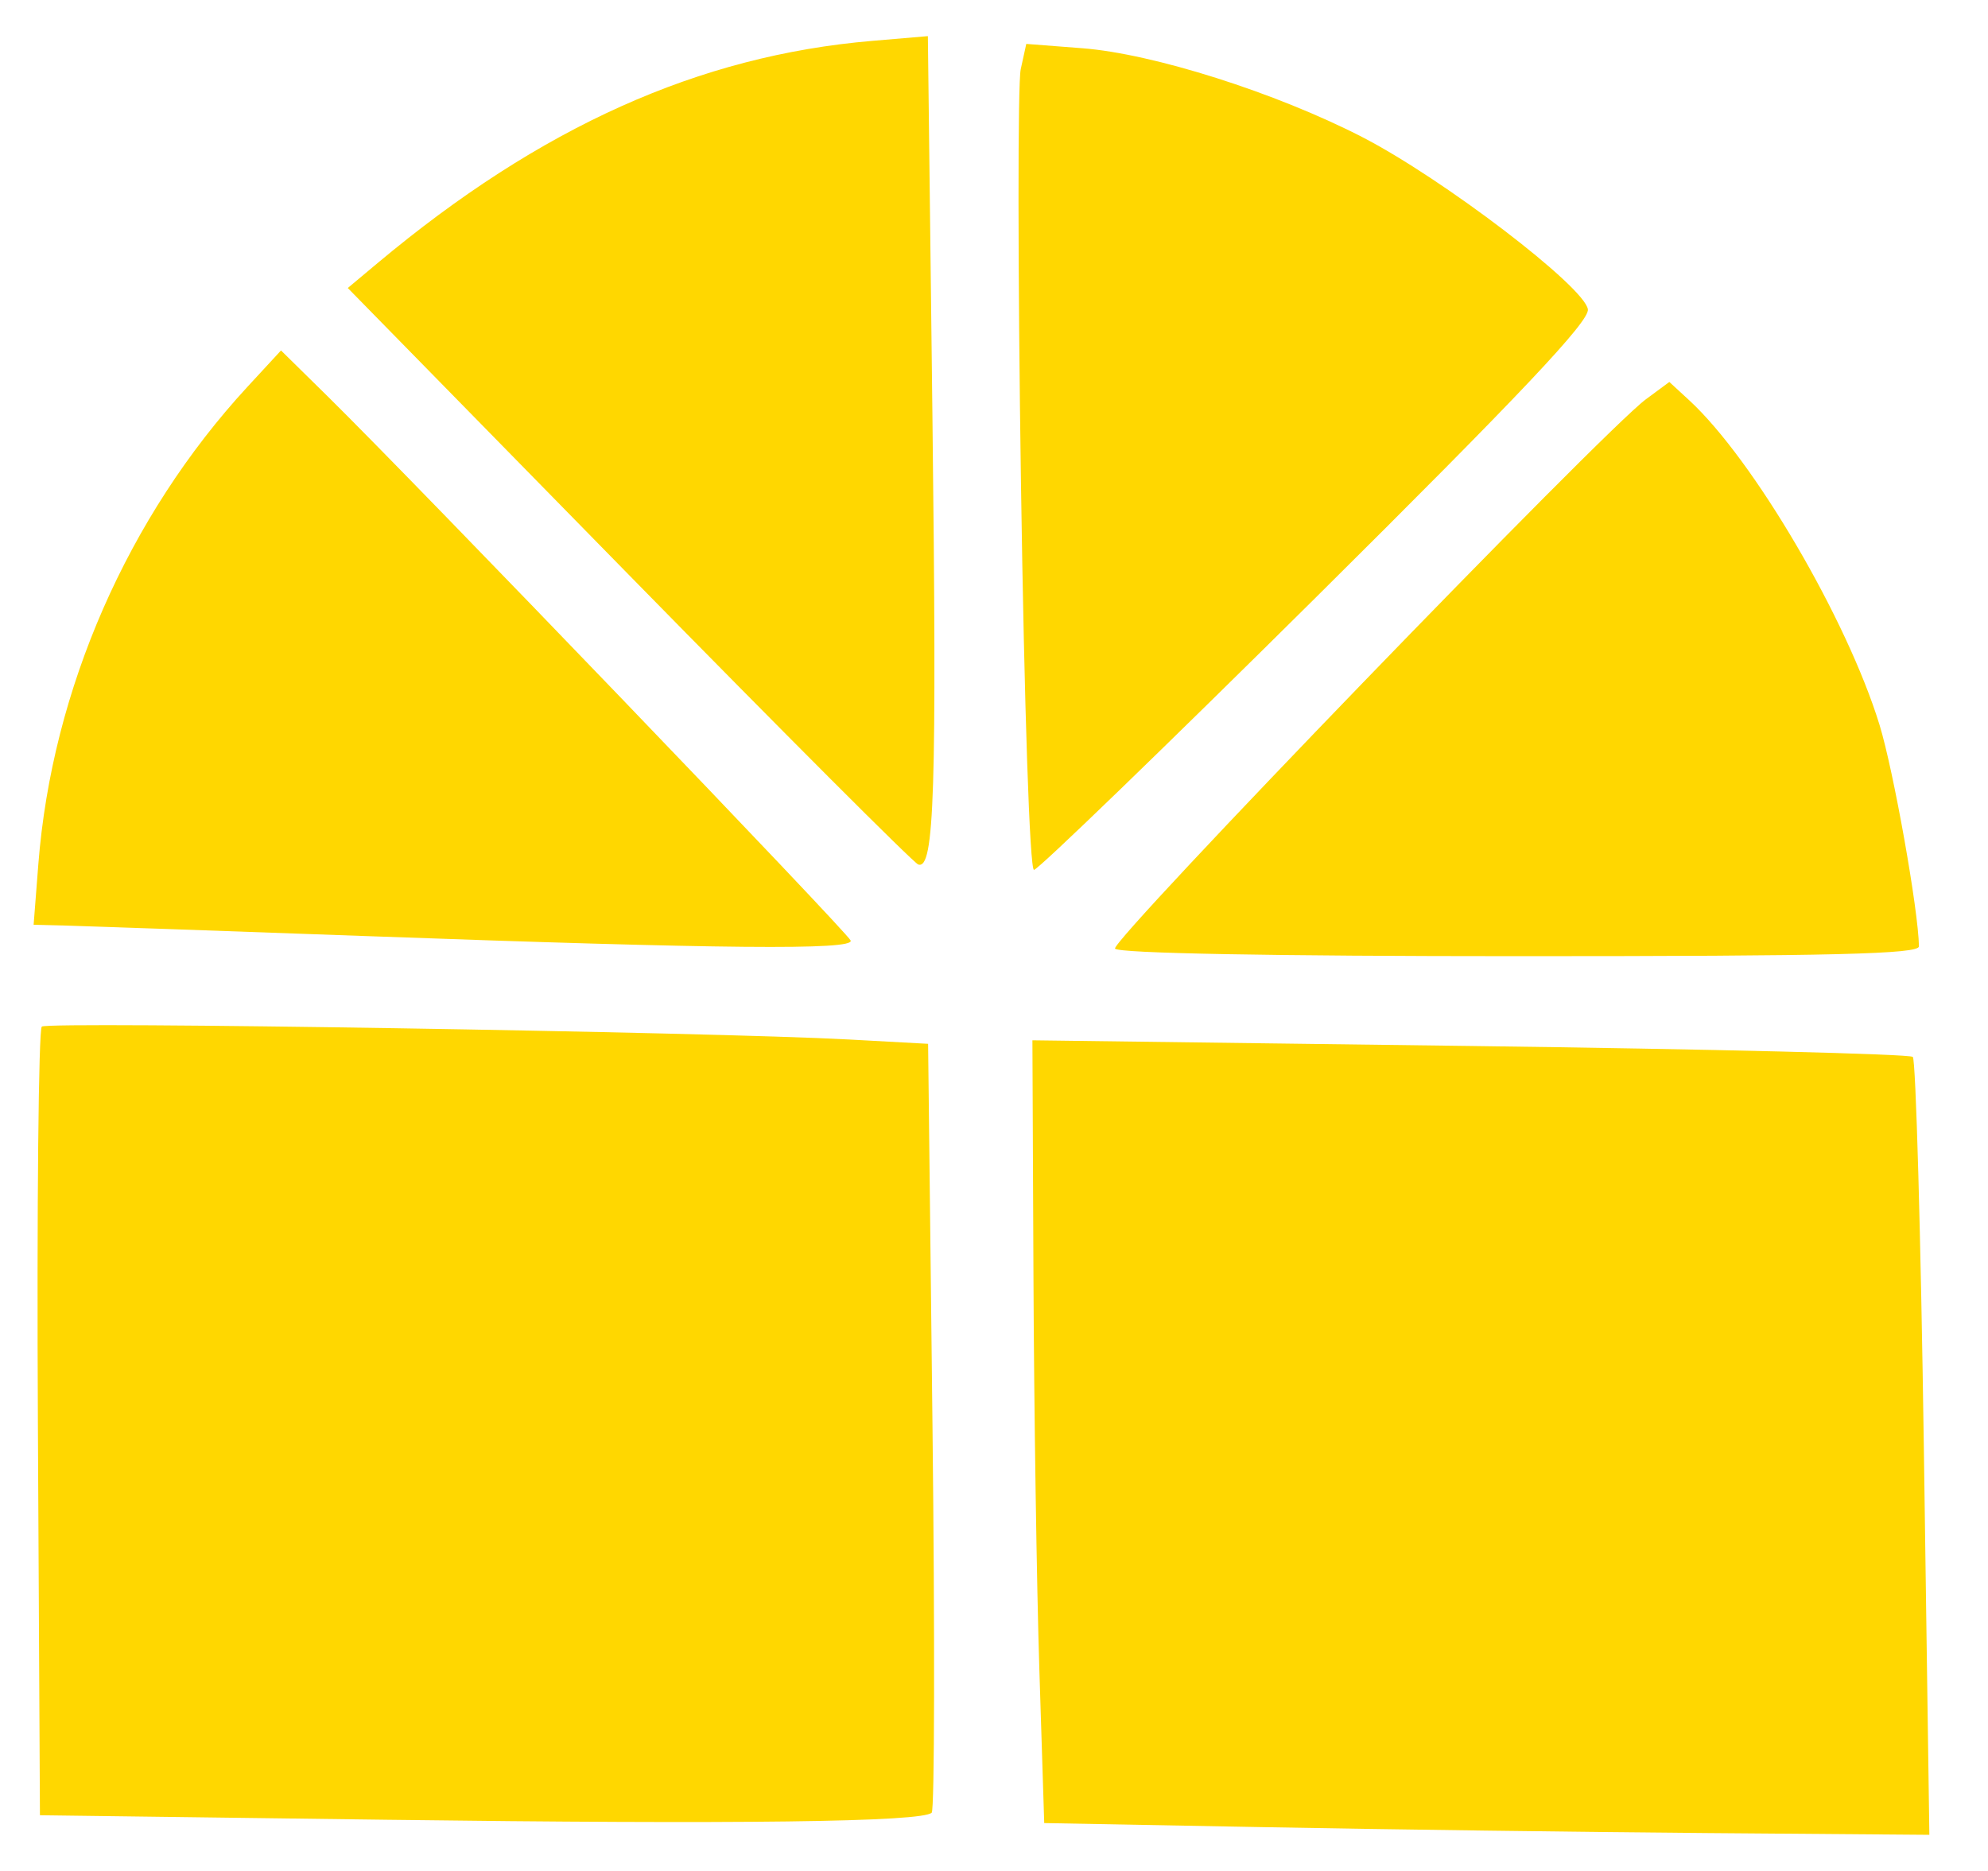 <svg xmlns="http://www.w3.org/2000/svg" id="icon-win-logo" viewBox="0 0 34 32">
<path fill="#ffd700" style="fill: #ffd700" d="M21.616 31.251l-3.757-0.070-0.083-2.617c-0.046-1.439-0.091-4.451-0.101-6.694l-0.018-4.077 7.481 0.097c4.115 0.053 7.524 0.137 7.576 0.187s0.137 3.063 0.189 6.697l0.094 6.608-3.812-0.030c-2.097-0.017-5.503-0.062-7.57-0.101zM6.587 31.124l-5.904-0.077-0.035-6.701c-0.019-3.686 0.011-6.74 0.067-6.788 0.106-0.090 11.429 0.092 13.803 0.221l1.355 0.074 0.075 6.53c0.041 3.592 0.035 6.571-0.013 6.62-0.157 0.16-3.298 0.2-9.348 0.121zM19.070 16.225c-0.081-0.131 8.349-8.856 9.078-9.395l0.402-0.297 0.341 0.314c1.1 1.015 2.696 3.738 3.253 5.548 0.24 0.78 0.666 3.172 0.675 3.791 0.002 0.132-1.453 0.168-6.833 0.168-4.219 0-6.866-0.049-6.915-0.129zM6.251 16.010c-2.546-0.092-4.865-0.173-5.153-0.18l-0.523-0.013 0.081-1.040c0.234-2.982 1.531-5.943 3.575-8.16l0.575-0.623 0.798 0.785c1.524 1.501 8.9 9.177 8.945 9.308 0.056 0.165-2.168 0.145-8.297-0.077zM15.704 14.786c-0.078-0.027-2.305-2.256-4.949-4.954l-4.807-4.906 0.508-0.425c2.785-2.331 5.5-3.551 8.462-3.802l0.951-0.081 0.078 6.492c0.077 6.423 0.034 7.77-0.242 7.676zM17.461 8.248c-0.054-3.646-0.056-6.825-0.004-7.063l0.095-0.434 0.958 0.074c1.211 0.093 3.306 0.758 4.783 1.517 1.379 0.709 3.808 2.563 3.864 2.949 0.029 0.204-1.147 1.449-4.655 4.93-2.582 2.561-4.75 4.657-4.818 4.657-0.073 0-0.165-2.73-0.223-6.63z"></path>
</svg>
